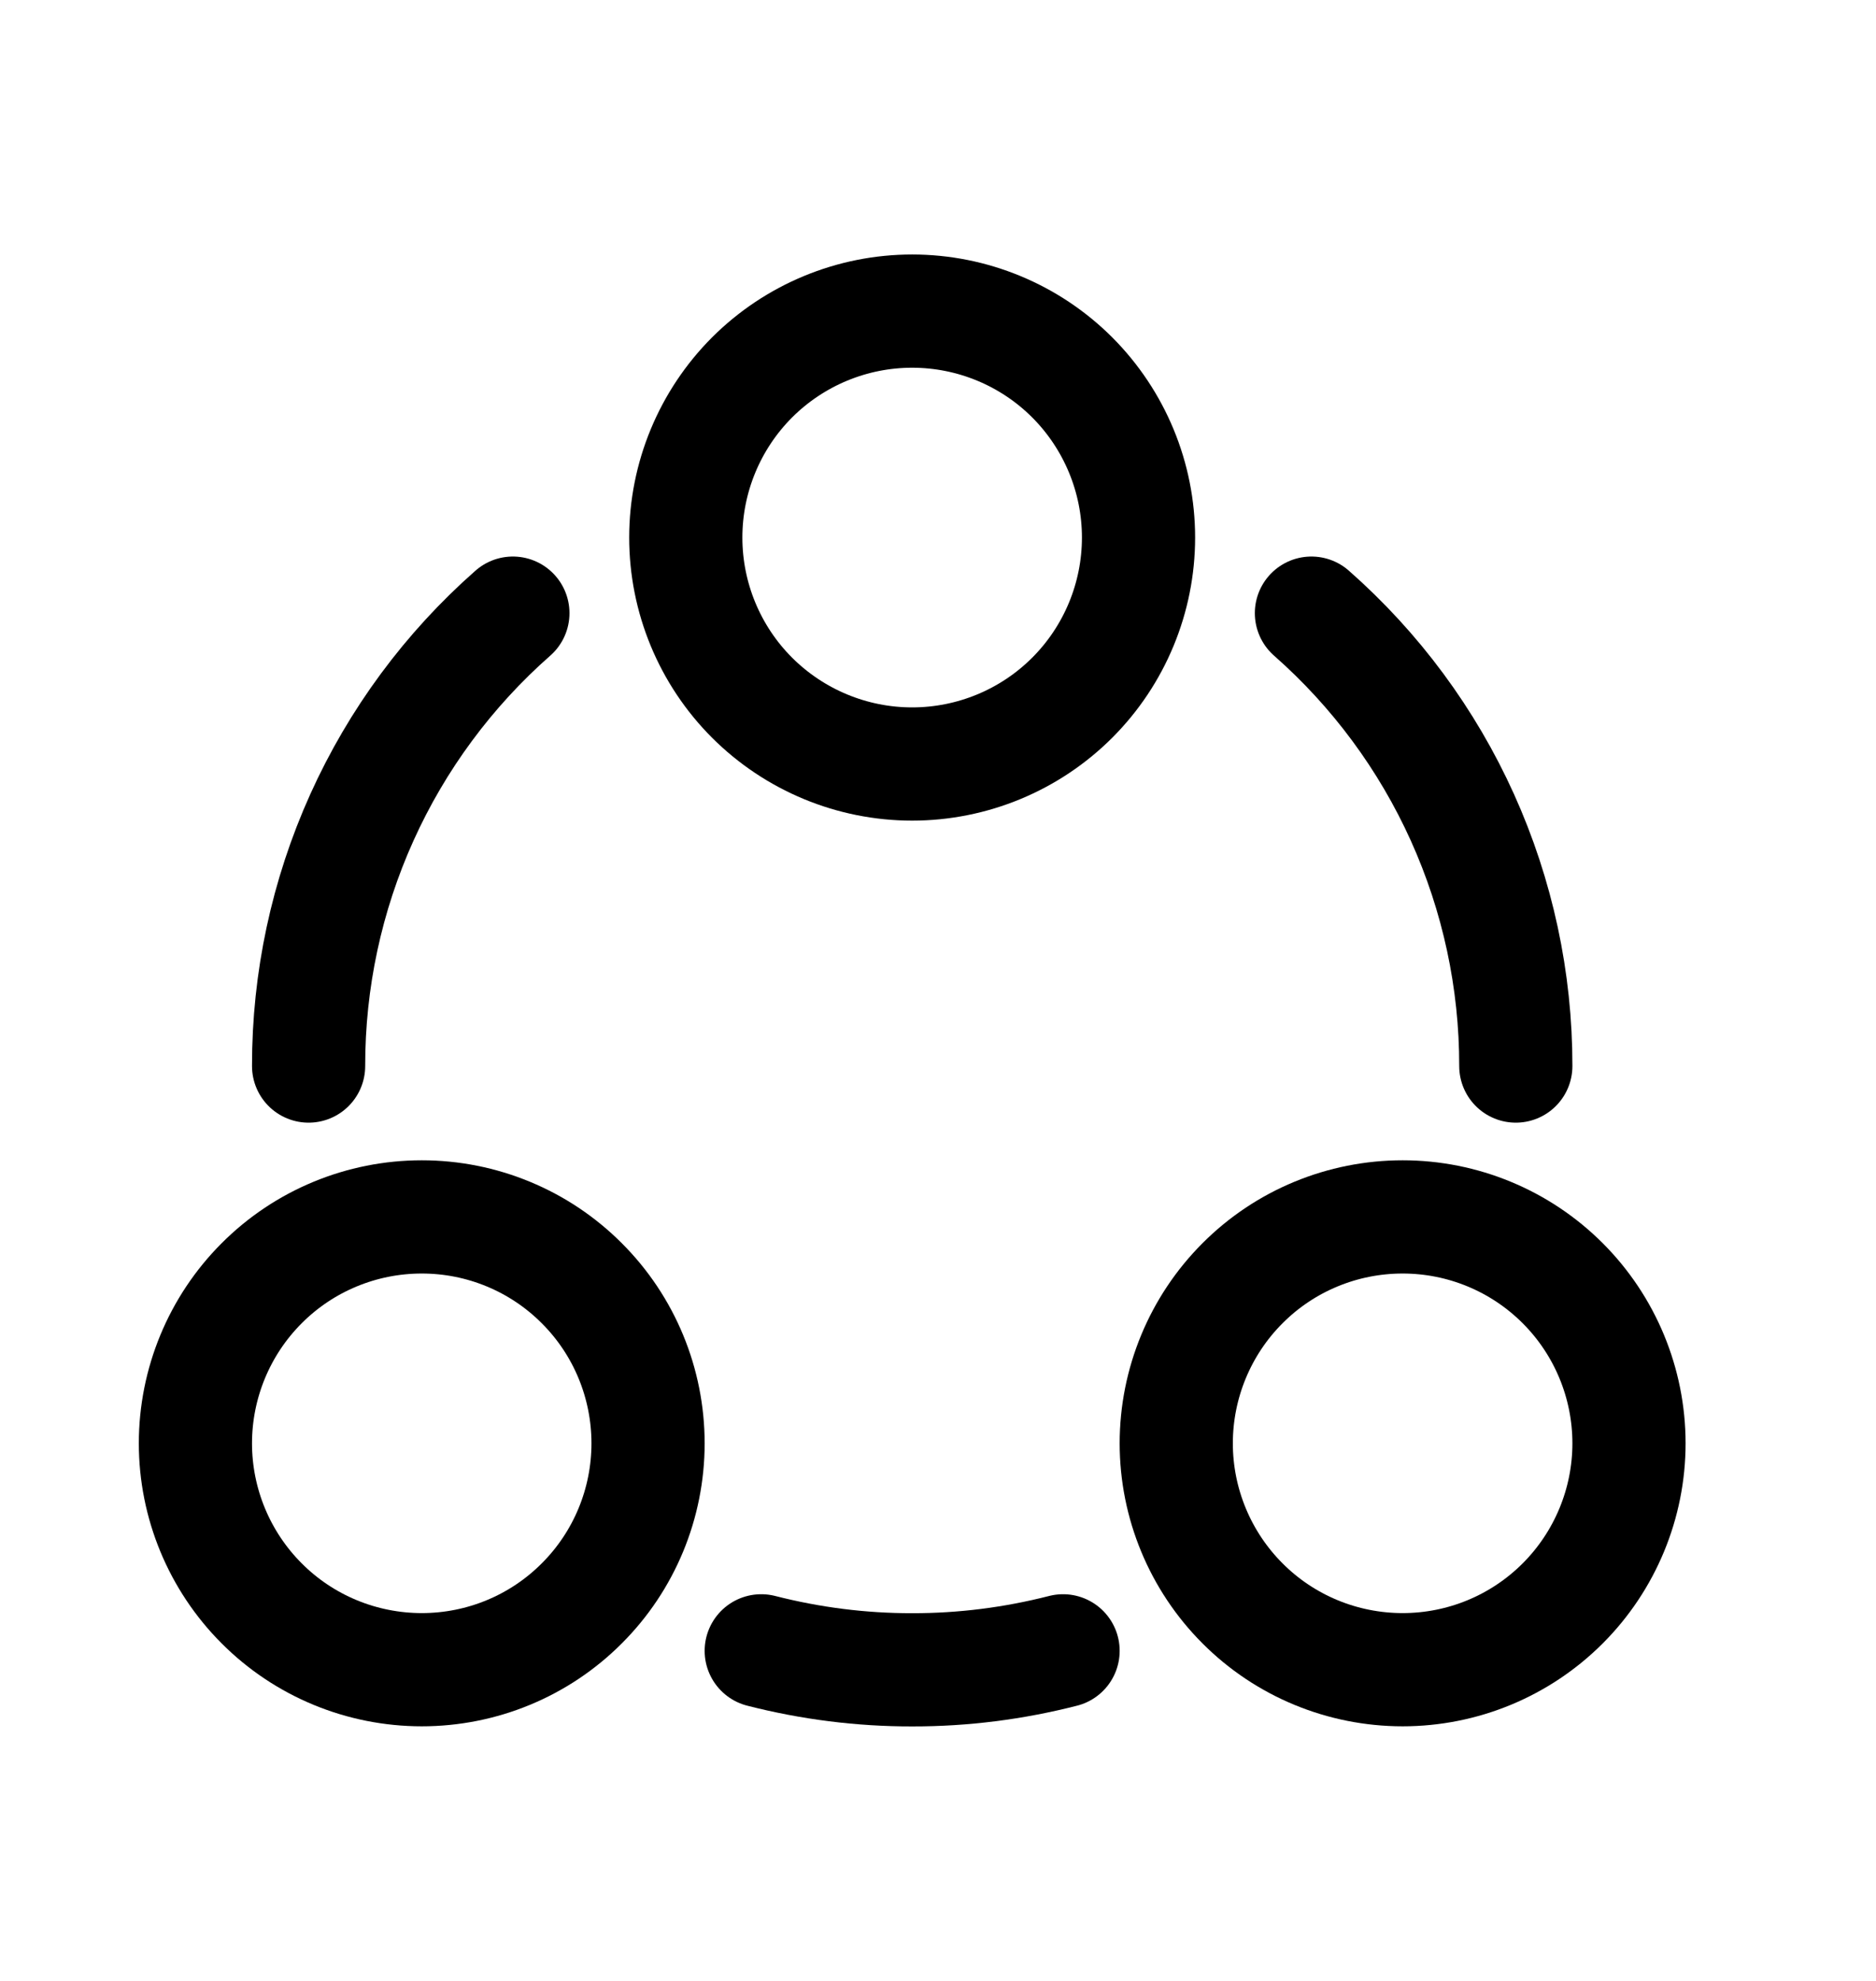 <svg width="18" height="19" viewBox="0 0 18 19" fill="none" xmlns="http://www.w3.org/2000/svg">
<path d="M8.752 7.328C8.176 7.328 7.624 7.099 7.216 6.692C6.809 6.285 6.58 5.732 6.58 5.156C6.58 4.58 6.809 4.028 7.216 3.62C7.624 3.213 8.176 2.984 8.752 2.984C9.328 2.984 9.881 3.213 10.288 3.62C10.695 4.028 10.924 4.58 10.924 5.156C10.924 5.732 10.695 6.285 10.288 6.692C9.881 7.099 9.328 7.328 8.752 7.328ZM4.047 16.015C3.471 16.015 2.918 15.787 2.511 15.379C2.104 14.972 1.875 14.419 1.875 13.844C1.875 13.268 2.104 12.715 2.511 12.308C2.918 11.9 3.471 11.672 4.047 11.672C4.623 11.672 5.175 11.9 5.582 12.308C5.99 12.715 6.218 13.268 6.218 13.844C6.218 14.419 5.99 14.972 5.582 15.379C5.175 15.787 4.623 16.015 4.047 16.015ZM13.458 16.015C12.882 16.015 12.329 15.787 11.922 15.379C11.515 14.972 11.286 14.419 11.286 13.844C11.286 13.268 11.515 12.715 11.922 12.308C12.329 11.9 12.882 11.672 13.458 11.672C14.034 11.672 14.586 11.9 14.994 12.308C15.401 12.715 15.63 13.268 15.63 13.844C15.63 14.419 15.401 14.972 14.994 15.379C14.586 15.787 14.034 16.015 13.458 16.015Z" stroke="currentColor" stroke-width="1.086"/>
<path d="M14.544 10.225C14.545 9.403 14.37 8.59 14.032 7.841C13.694 7.092 13.2 6.424 12.583 5.881M2.961 10.225C2.96 9.403 3.134 8.59 3.472 7.841C3.81 7.092 4.304 6.424 4.921 5.881M7.304 15.834C7.777 15.955 8.264 16.017 8.752 16.016C9.241 16.017 9.727 15.955 10.2 15.834" stroke="currentColor" stroke-width="1.086" stroke-linecap="round"/>
</svg>
